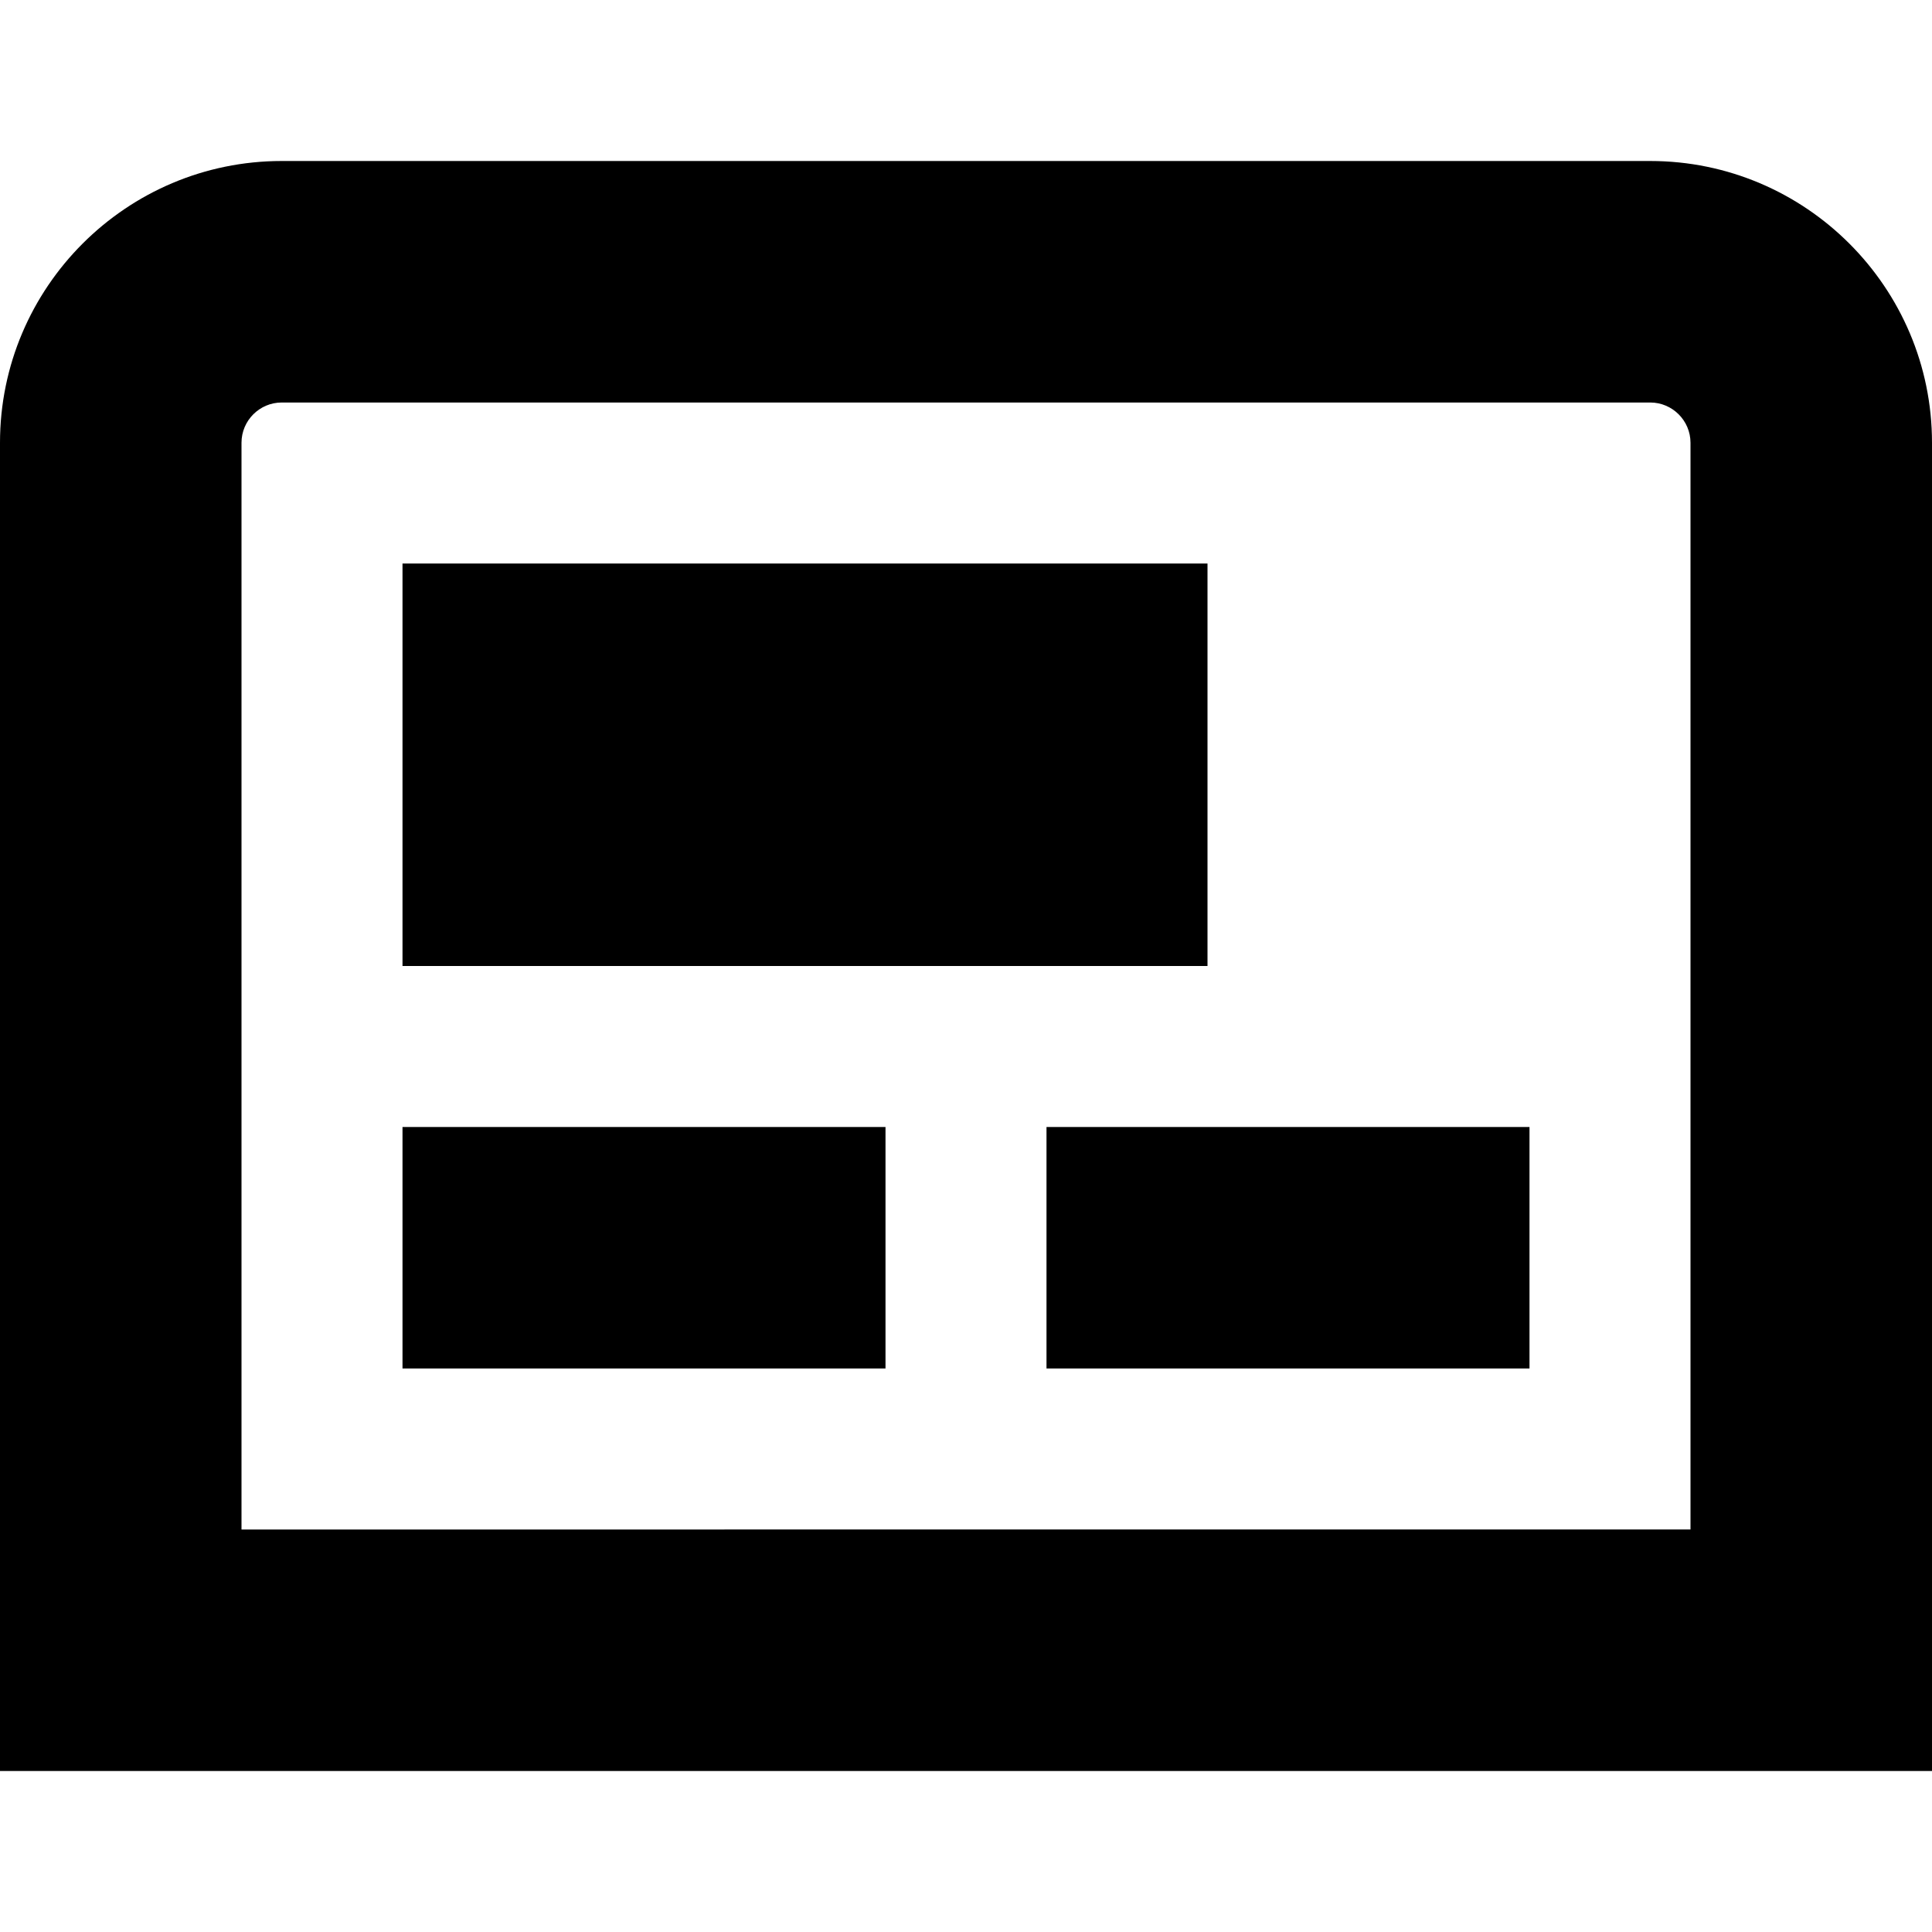 <?xml version="1.0" encoding="UTF-8"?>
<svg xmlns="http://www.w3.org/2000/svg" id="Layer_1" data-name="Layer 1" viewBox="0 0 24 24">
  <path d="m20.5,2H3.5c-1.93,0-3.5,1.57-3.5,3.5v16.5h24V5.5c0-1.93-1.57-3.5-3.5-3.5Zm.5,17H3V5.5c0-.275.224-.5.5-.5h17c.275,0,.5.225.5.5v13.5ZM5,14h6v3h-6v-3Zm8,0h6v3h-6v-3Zm2-2H5v-5h10v5Z"/>
</svg>
